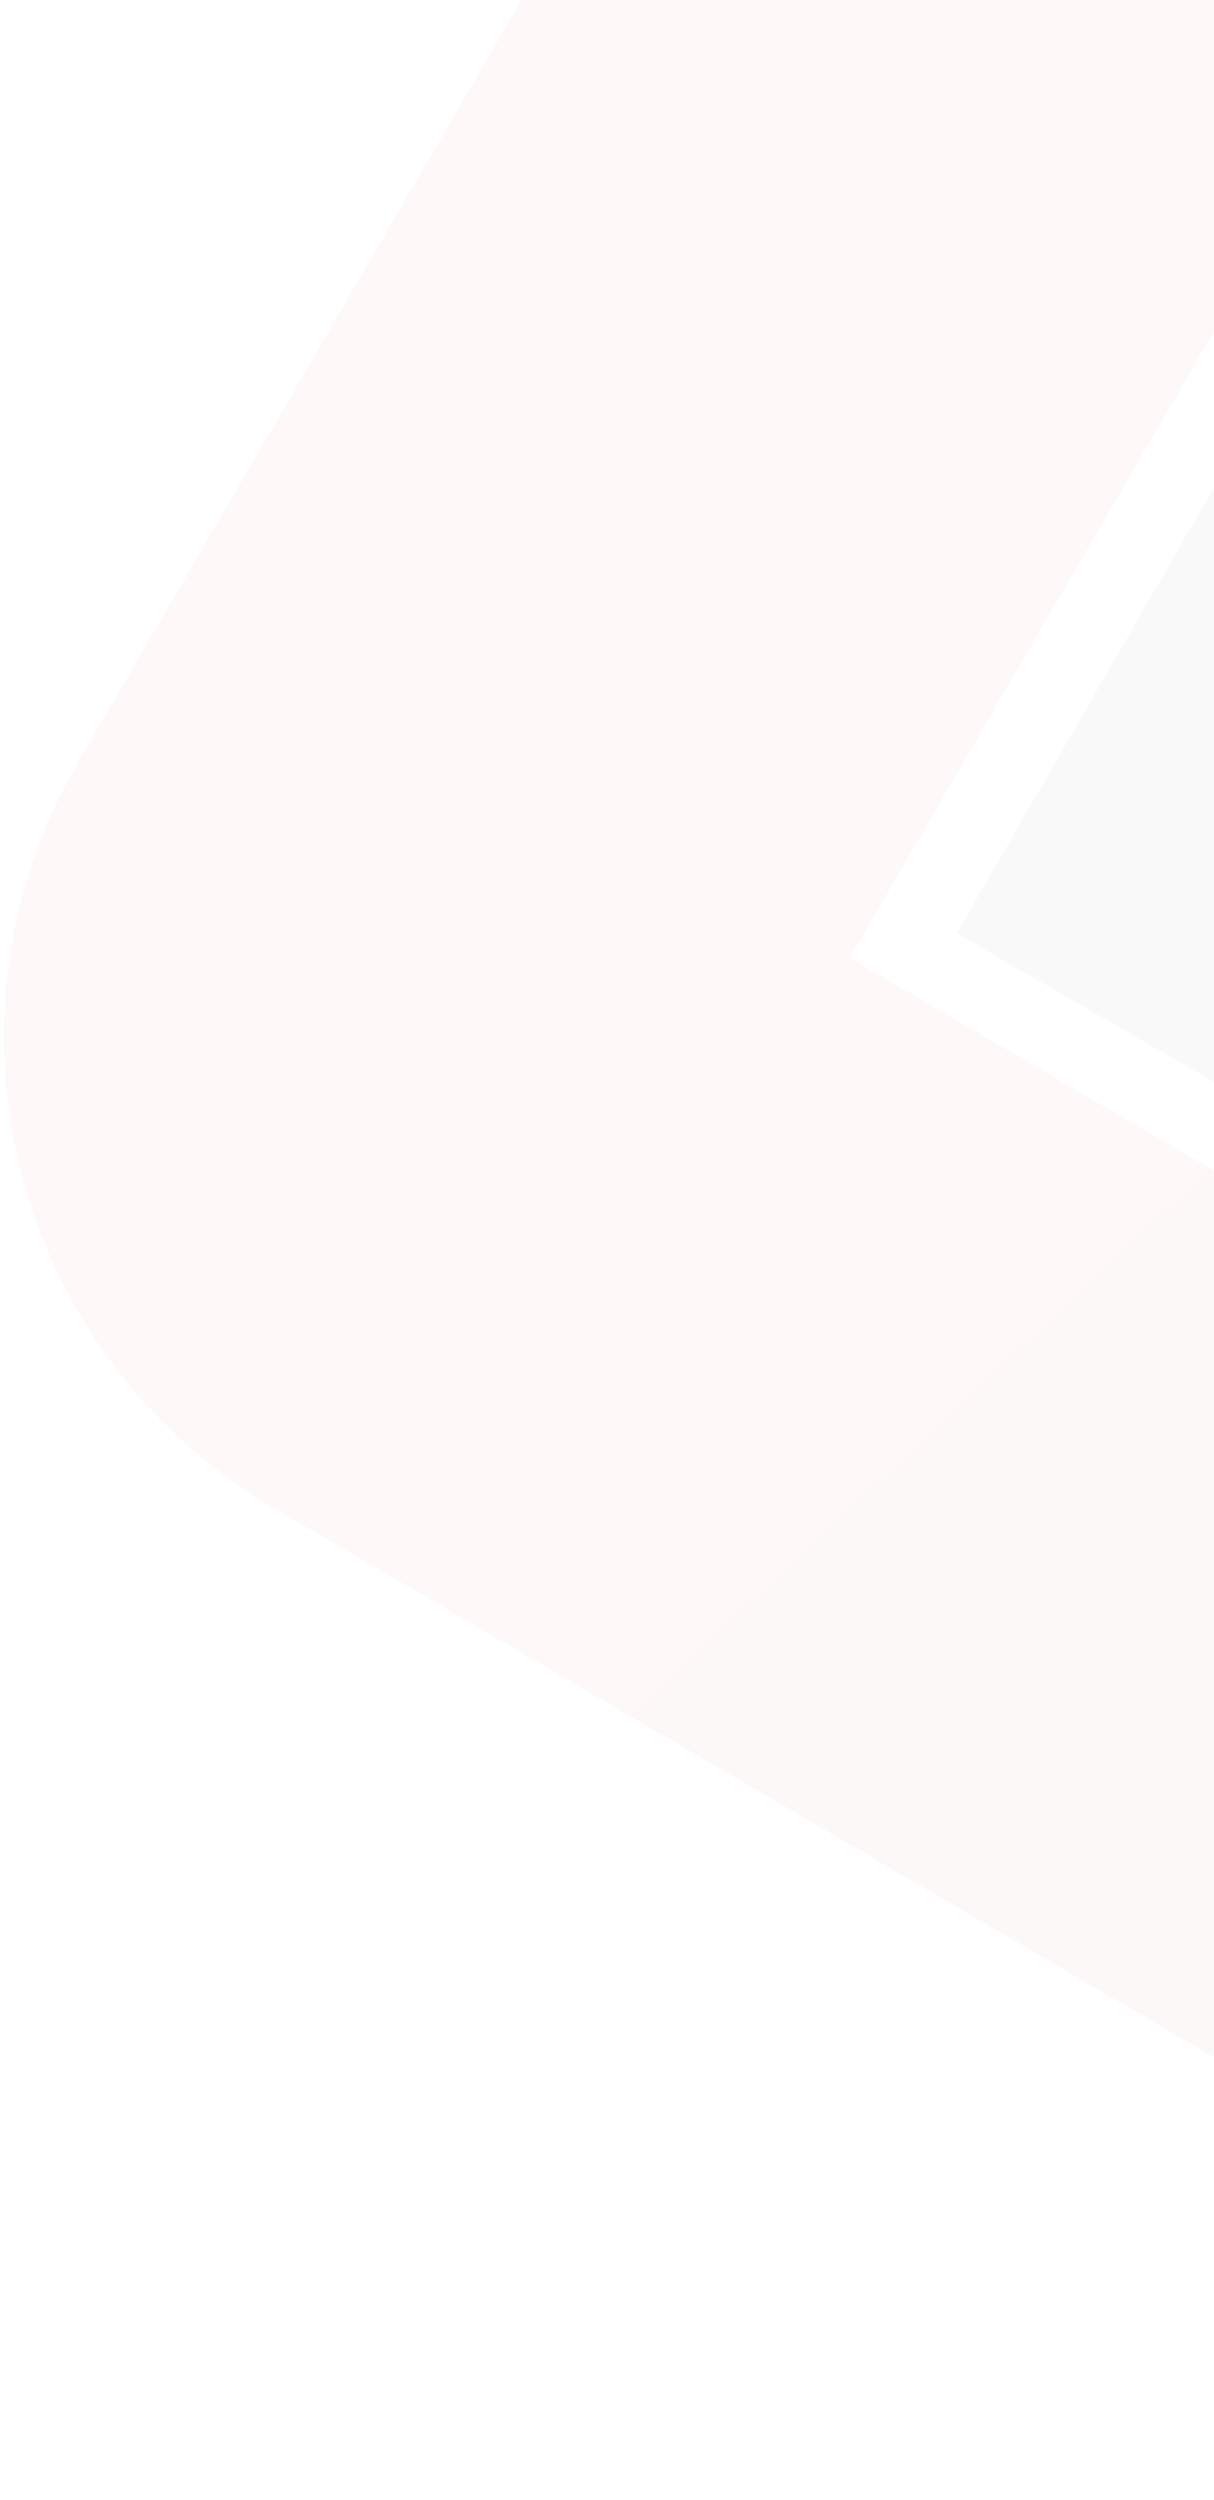 <svg width="242" height="498" viewBox="0 0 242 498" fill="none" xmlns="http://www.w3.org/2000/svg">
<g opacity="0.03">
<path d="M169.367 190.796L285.865 -9.346L154.146 -86.206L15.643 151.74C1.026 176.851 -2.967 206.155 4.434 234.247C11.835 262.34 29.761 285.926 54.853 300.577L292.615 439.397L369.367 307.615L169.367 190.796Z" fill="url(#paint0_linear_768_1172)"/>
<path d="M373.446 136.973L257.635 70.079L257.598 70.089L190.714 185.936L306.561 252.821L306.598 252.811L373.446 136.973Z" fill="#282C2D"/>
</g>
<defs>
<linearGradient id="paint0_linear_768_1172" x1="352.001" y1="241.698" x2="14.921" y2="-116.412" gradientUnits="userSpaceOnUse">
<stop stop-color="#C10000"/>
<stop offset="1" stop-color="#EE0000"/>
</linearGradient>
</defs>
</svg>
